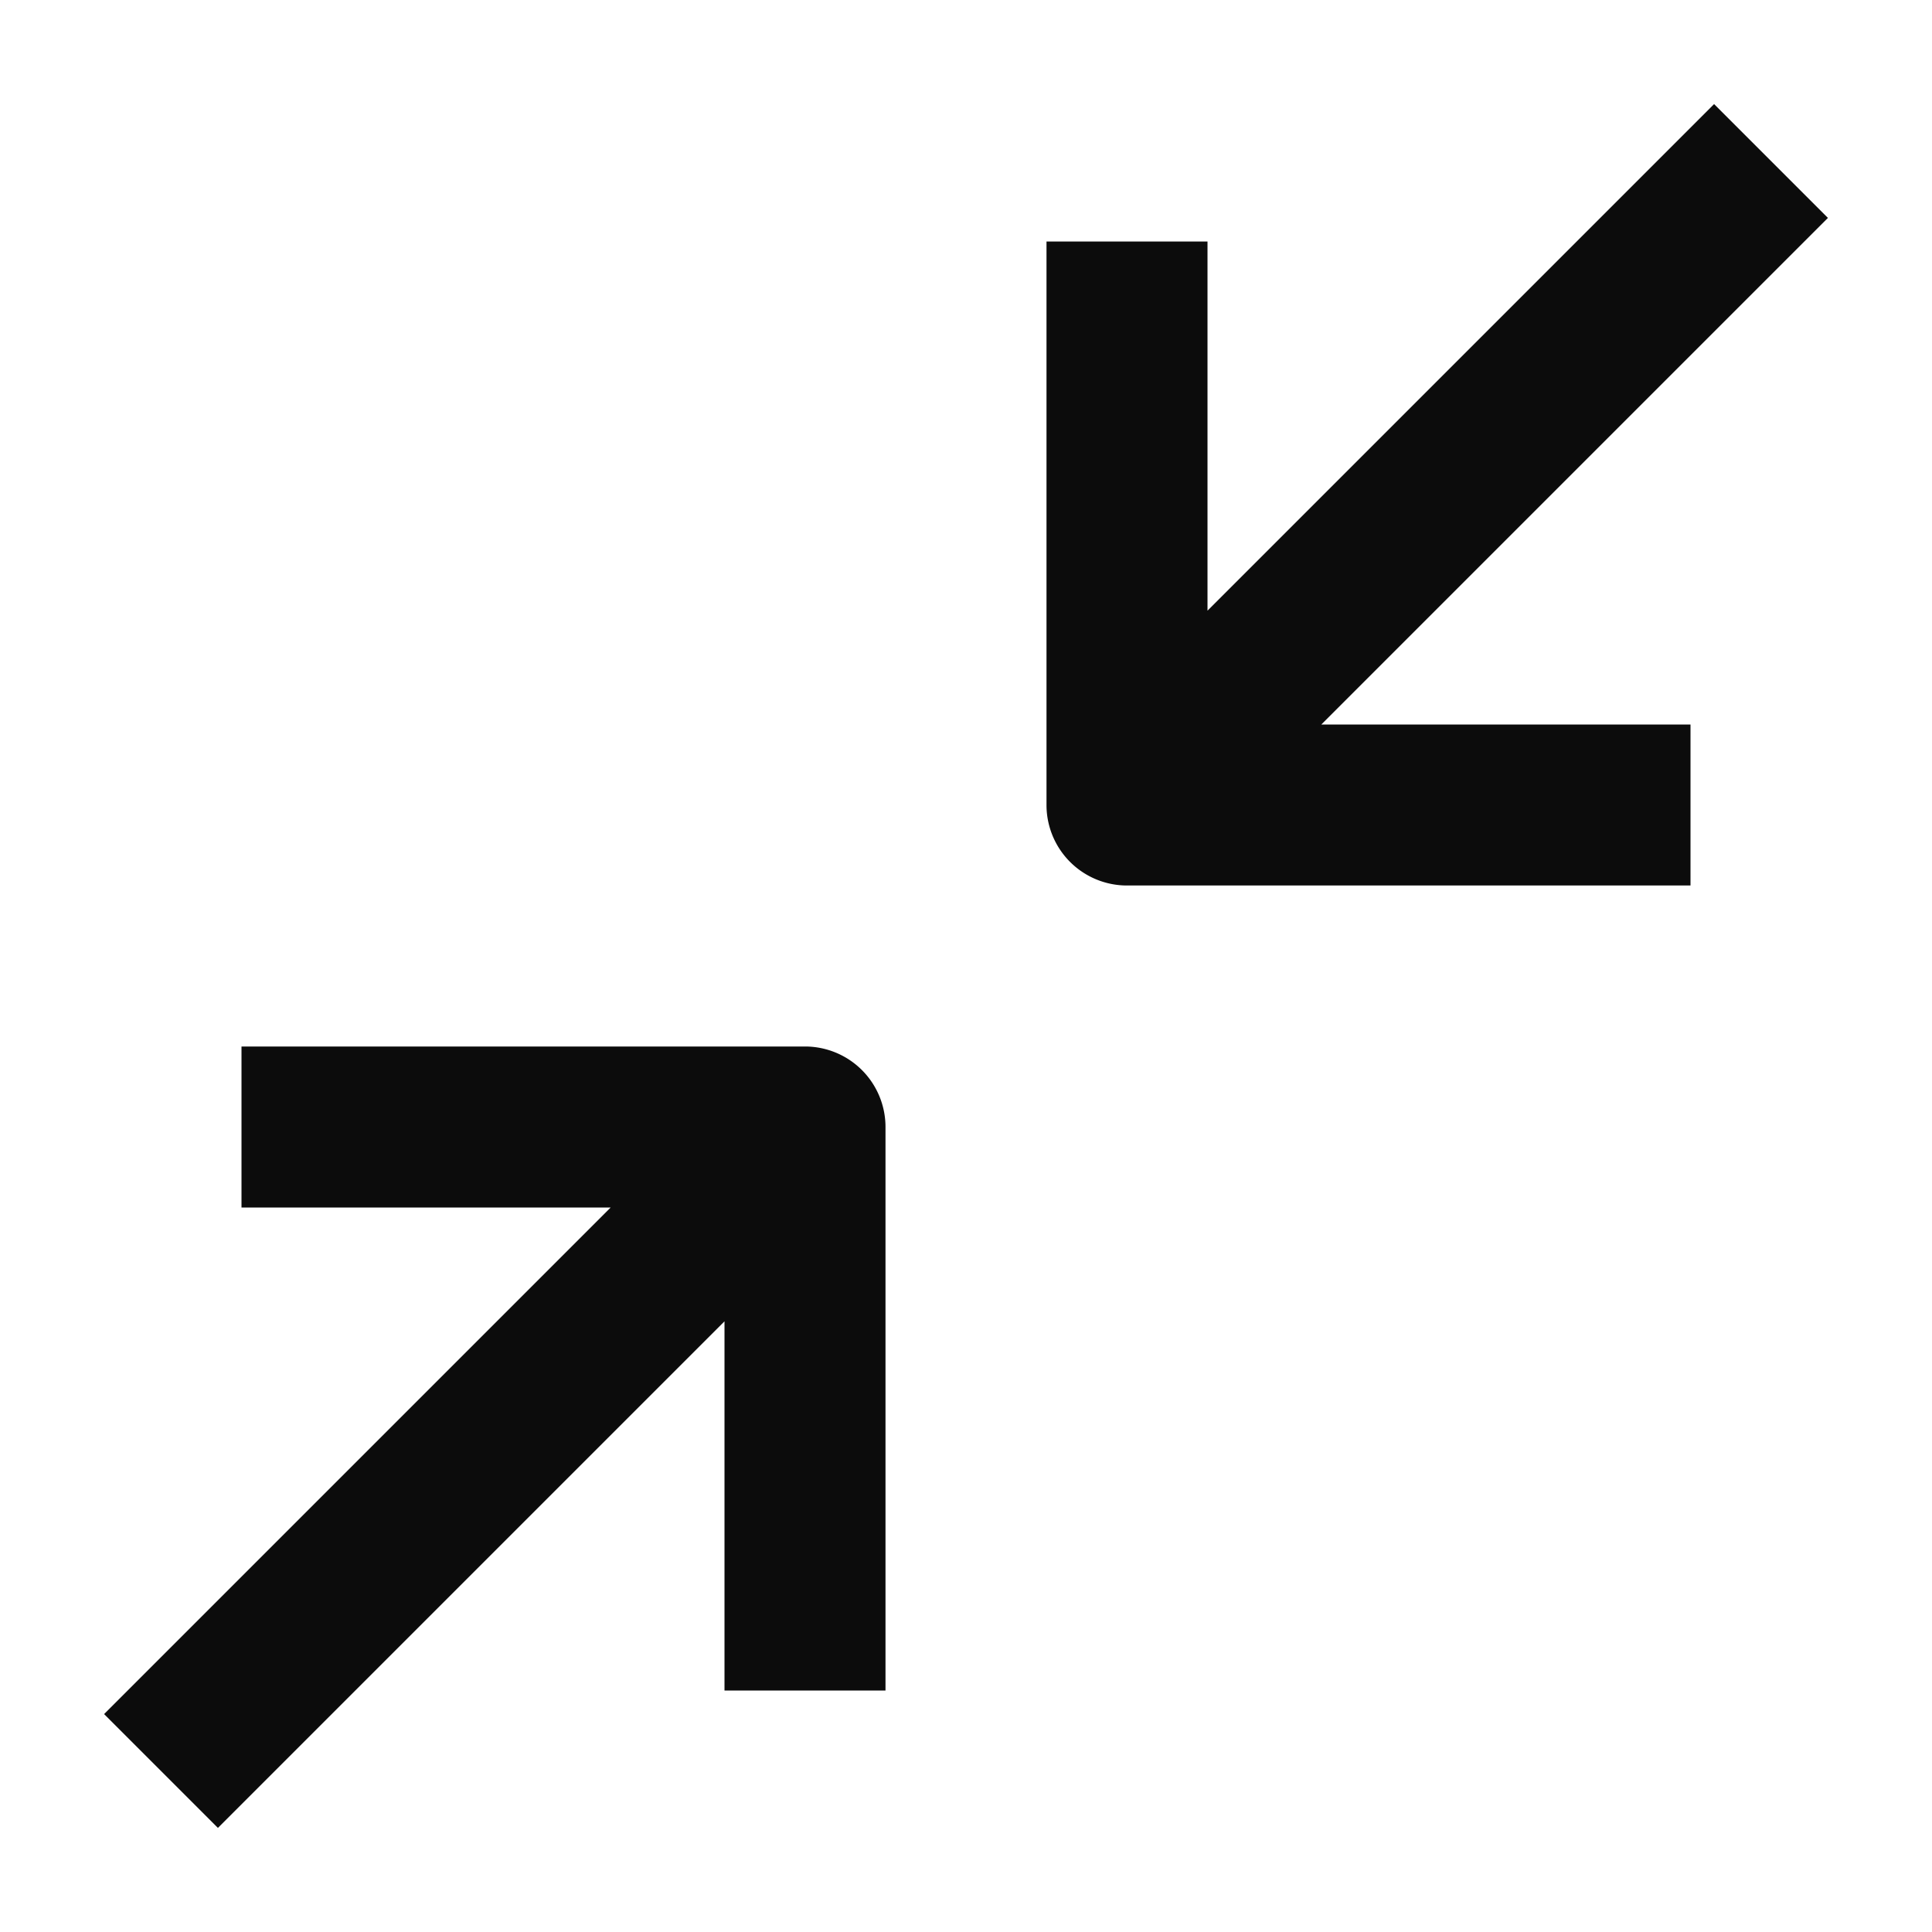 <svg xmlns="http://www.w3.org/2000/svg" fill="none" viewBox="0 0 24 24"><path fill="#0C0C0C" d="m16.414 9 6.293-6.293-1.414-1.414L15 7.586V3h-2v7a1 1 0 0 0 1 1h7V9h-4.586ZM9 16.414V21h2v-7a1 1 0 0 0-1-1H3v2h4.586l-6.293 6.293 1.414 1.414L9 16.414Z" data-follow-fill="#0C0C0C"/></svg>